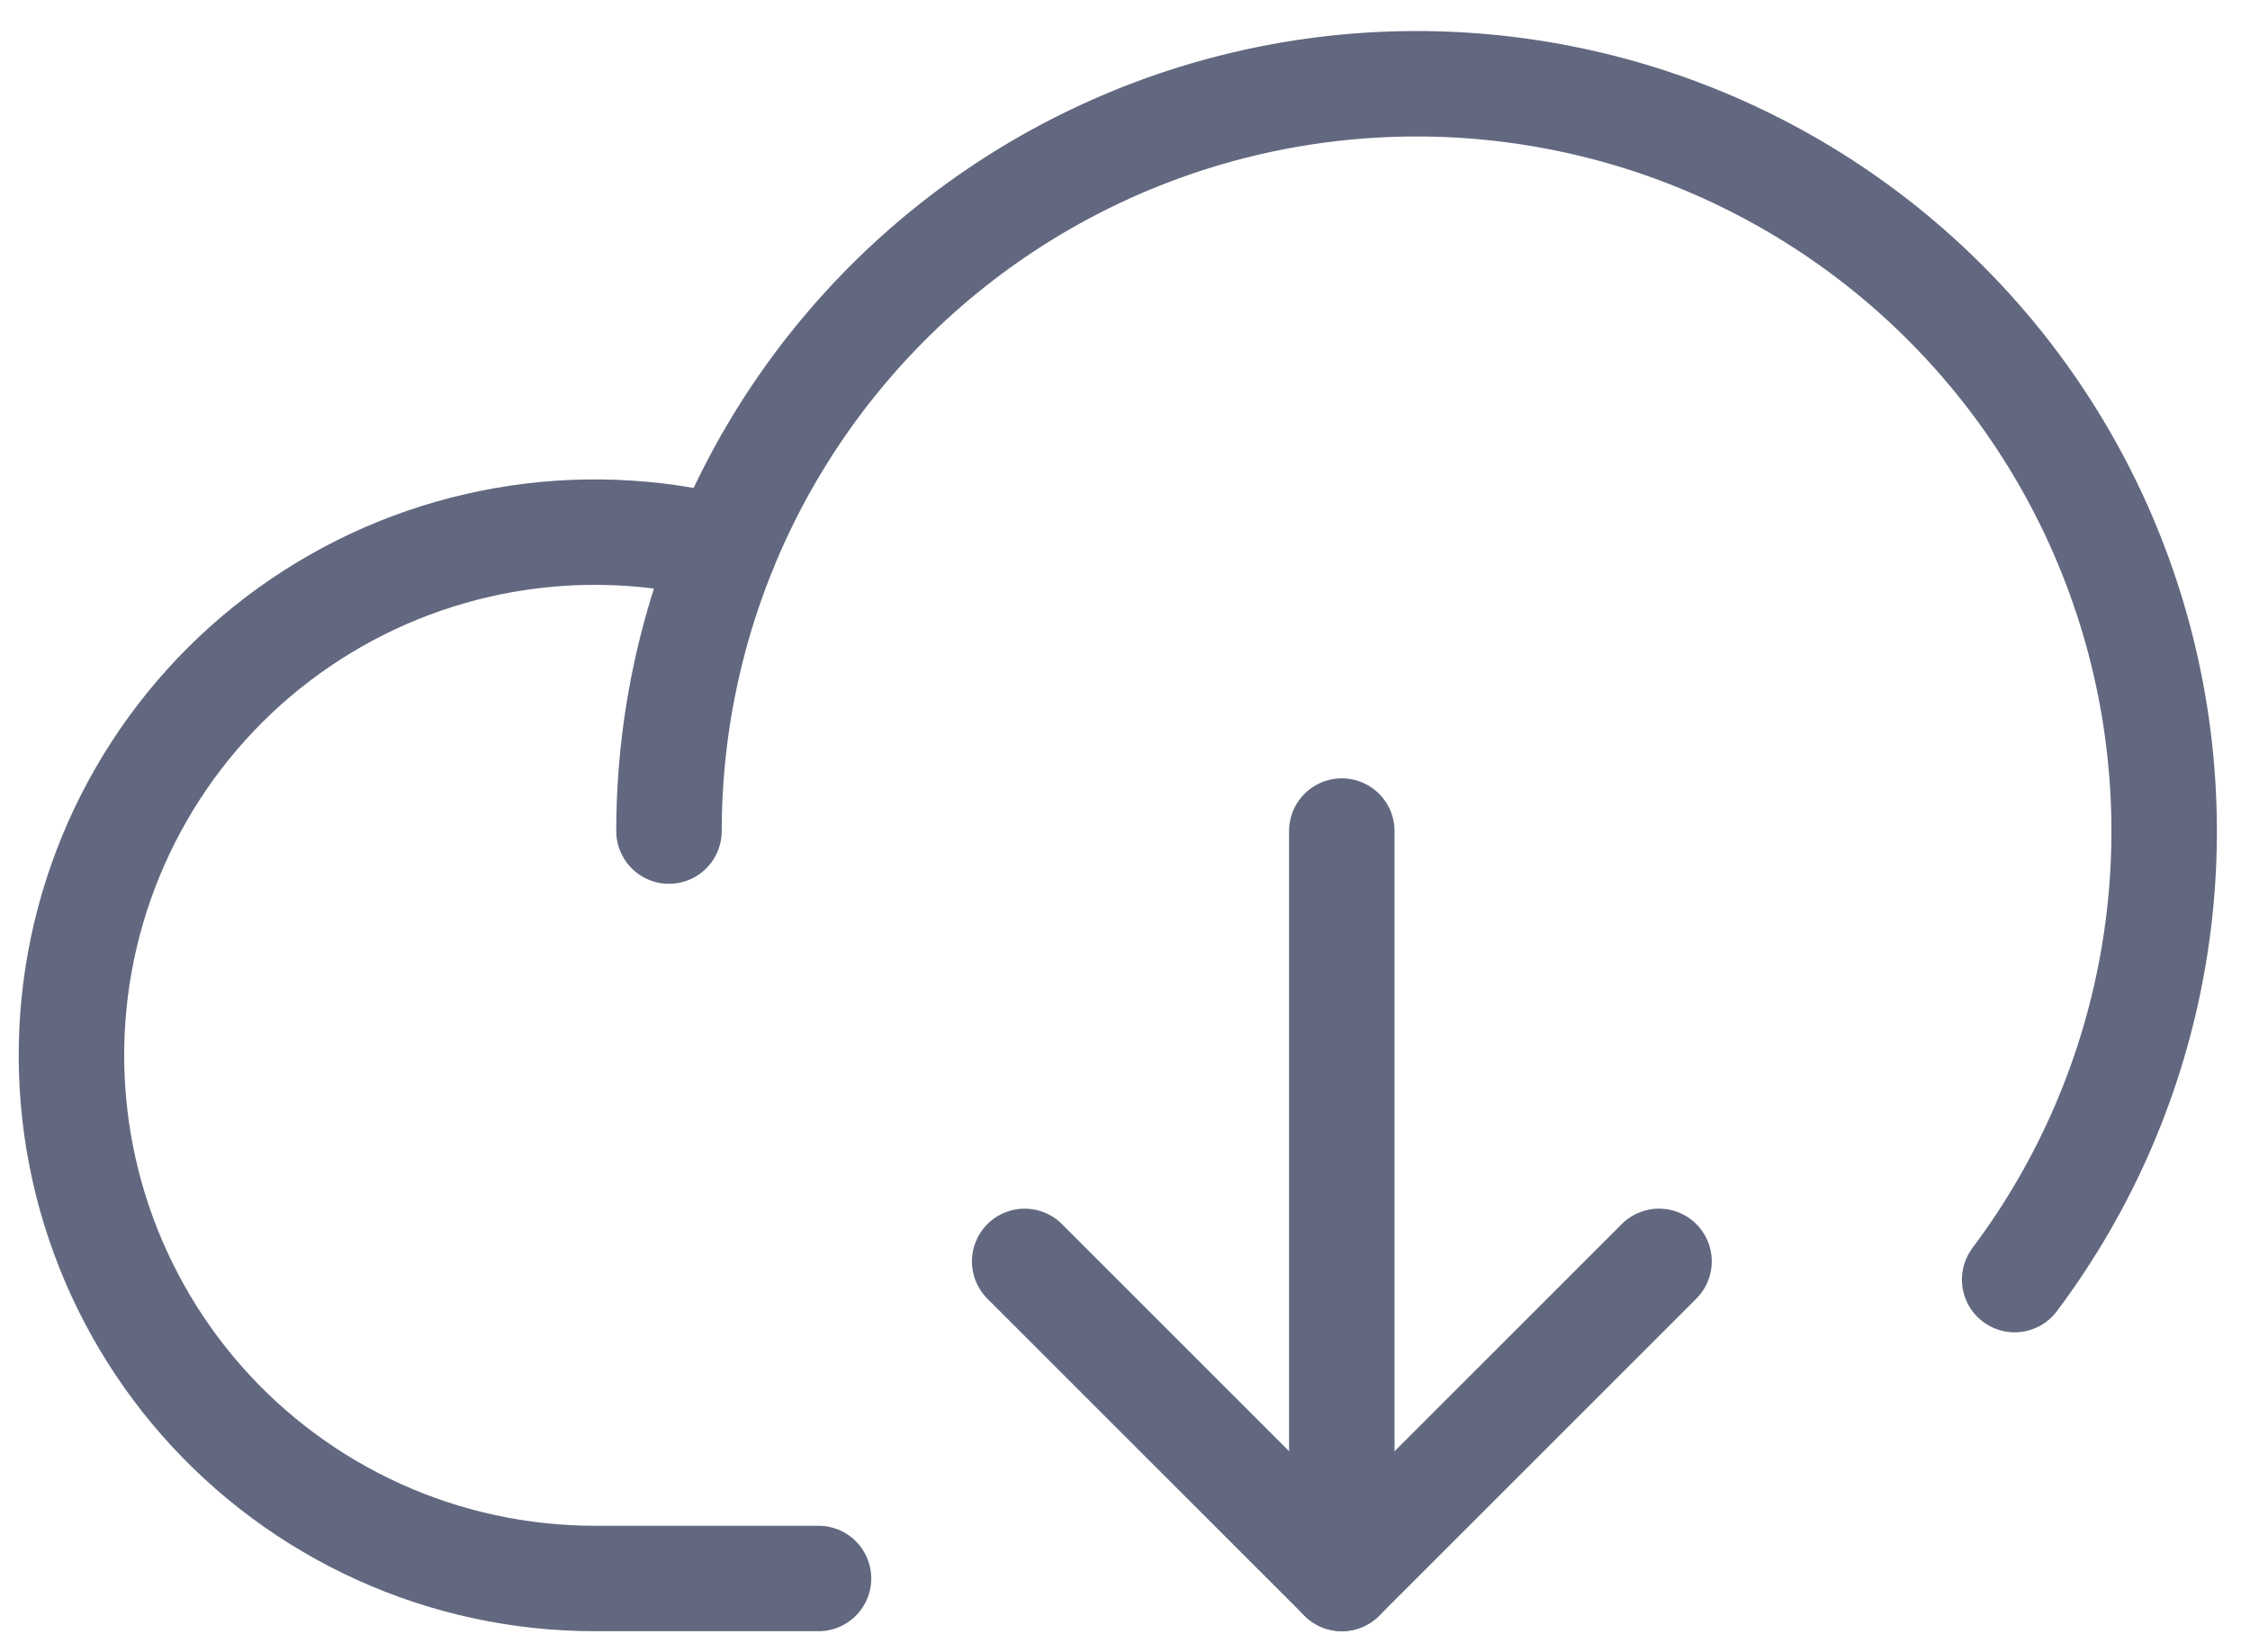 <svg width="64" height="47" viewBox="0 0 64 47" fill="none" xmlns="http://www.w3.org/2000/svg">
<path d="M29.146 35.888L38.168 44.91L47.19 35.888" stroke="#62687F" stroke-width="3" stroke-linecap="round" stroke-linejoin="round"/>
<path d="M38.167 23.645V44.91" stroke="#62687F" stroke-width="3" stroke-linecap="round" stroke-linejoin="round"/>
<path d="M23.282 44.91H16.903C14.792 44.908 12.706 44.457 10.782 43.587C8.859 42.717 7.143 41.448 5.748 39.864C4.352 38.28 3.31 36.417 2.689 34.399C2.069 32.382 1.885 30.255 2.149 28.161C2.414 26.066 3.121 24.052 4.223 22.252C5.325 20.451 6.798 18.906 8.543 17.719C10.288 16.531 12.266 15.728 14.345 15.364C16.425 14.999 18.558 15.08 20.603 15.603" stroke="#62687F" stroke-width="3" stroke-linecap="round" stroke-linejoin="round"/>
<path d="M19.029 23.645C19.03 20.276 19.831 16.955 21.366 13.956C22.902 10.957 25.128 8.366 27.861 6.396C30.595 4.426 33.757 3.134 37.088 2.626C40.419 2.118 43.823 2.409 47.019 3.474C50.215 4.54 53.113 6.35 55.472 8.755C57.832 11.159 59.587 14.091 60.591 17.307C61.596 20.523 61.822 23.932 61.251 27.252C60.68 30.573 59.328 33.71 57.306 36.406" stroke="#62687F" stroke-width="3" stroke-linecap="round" stroke-linejoin="round"/>
</svg>
